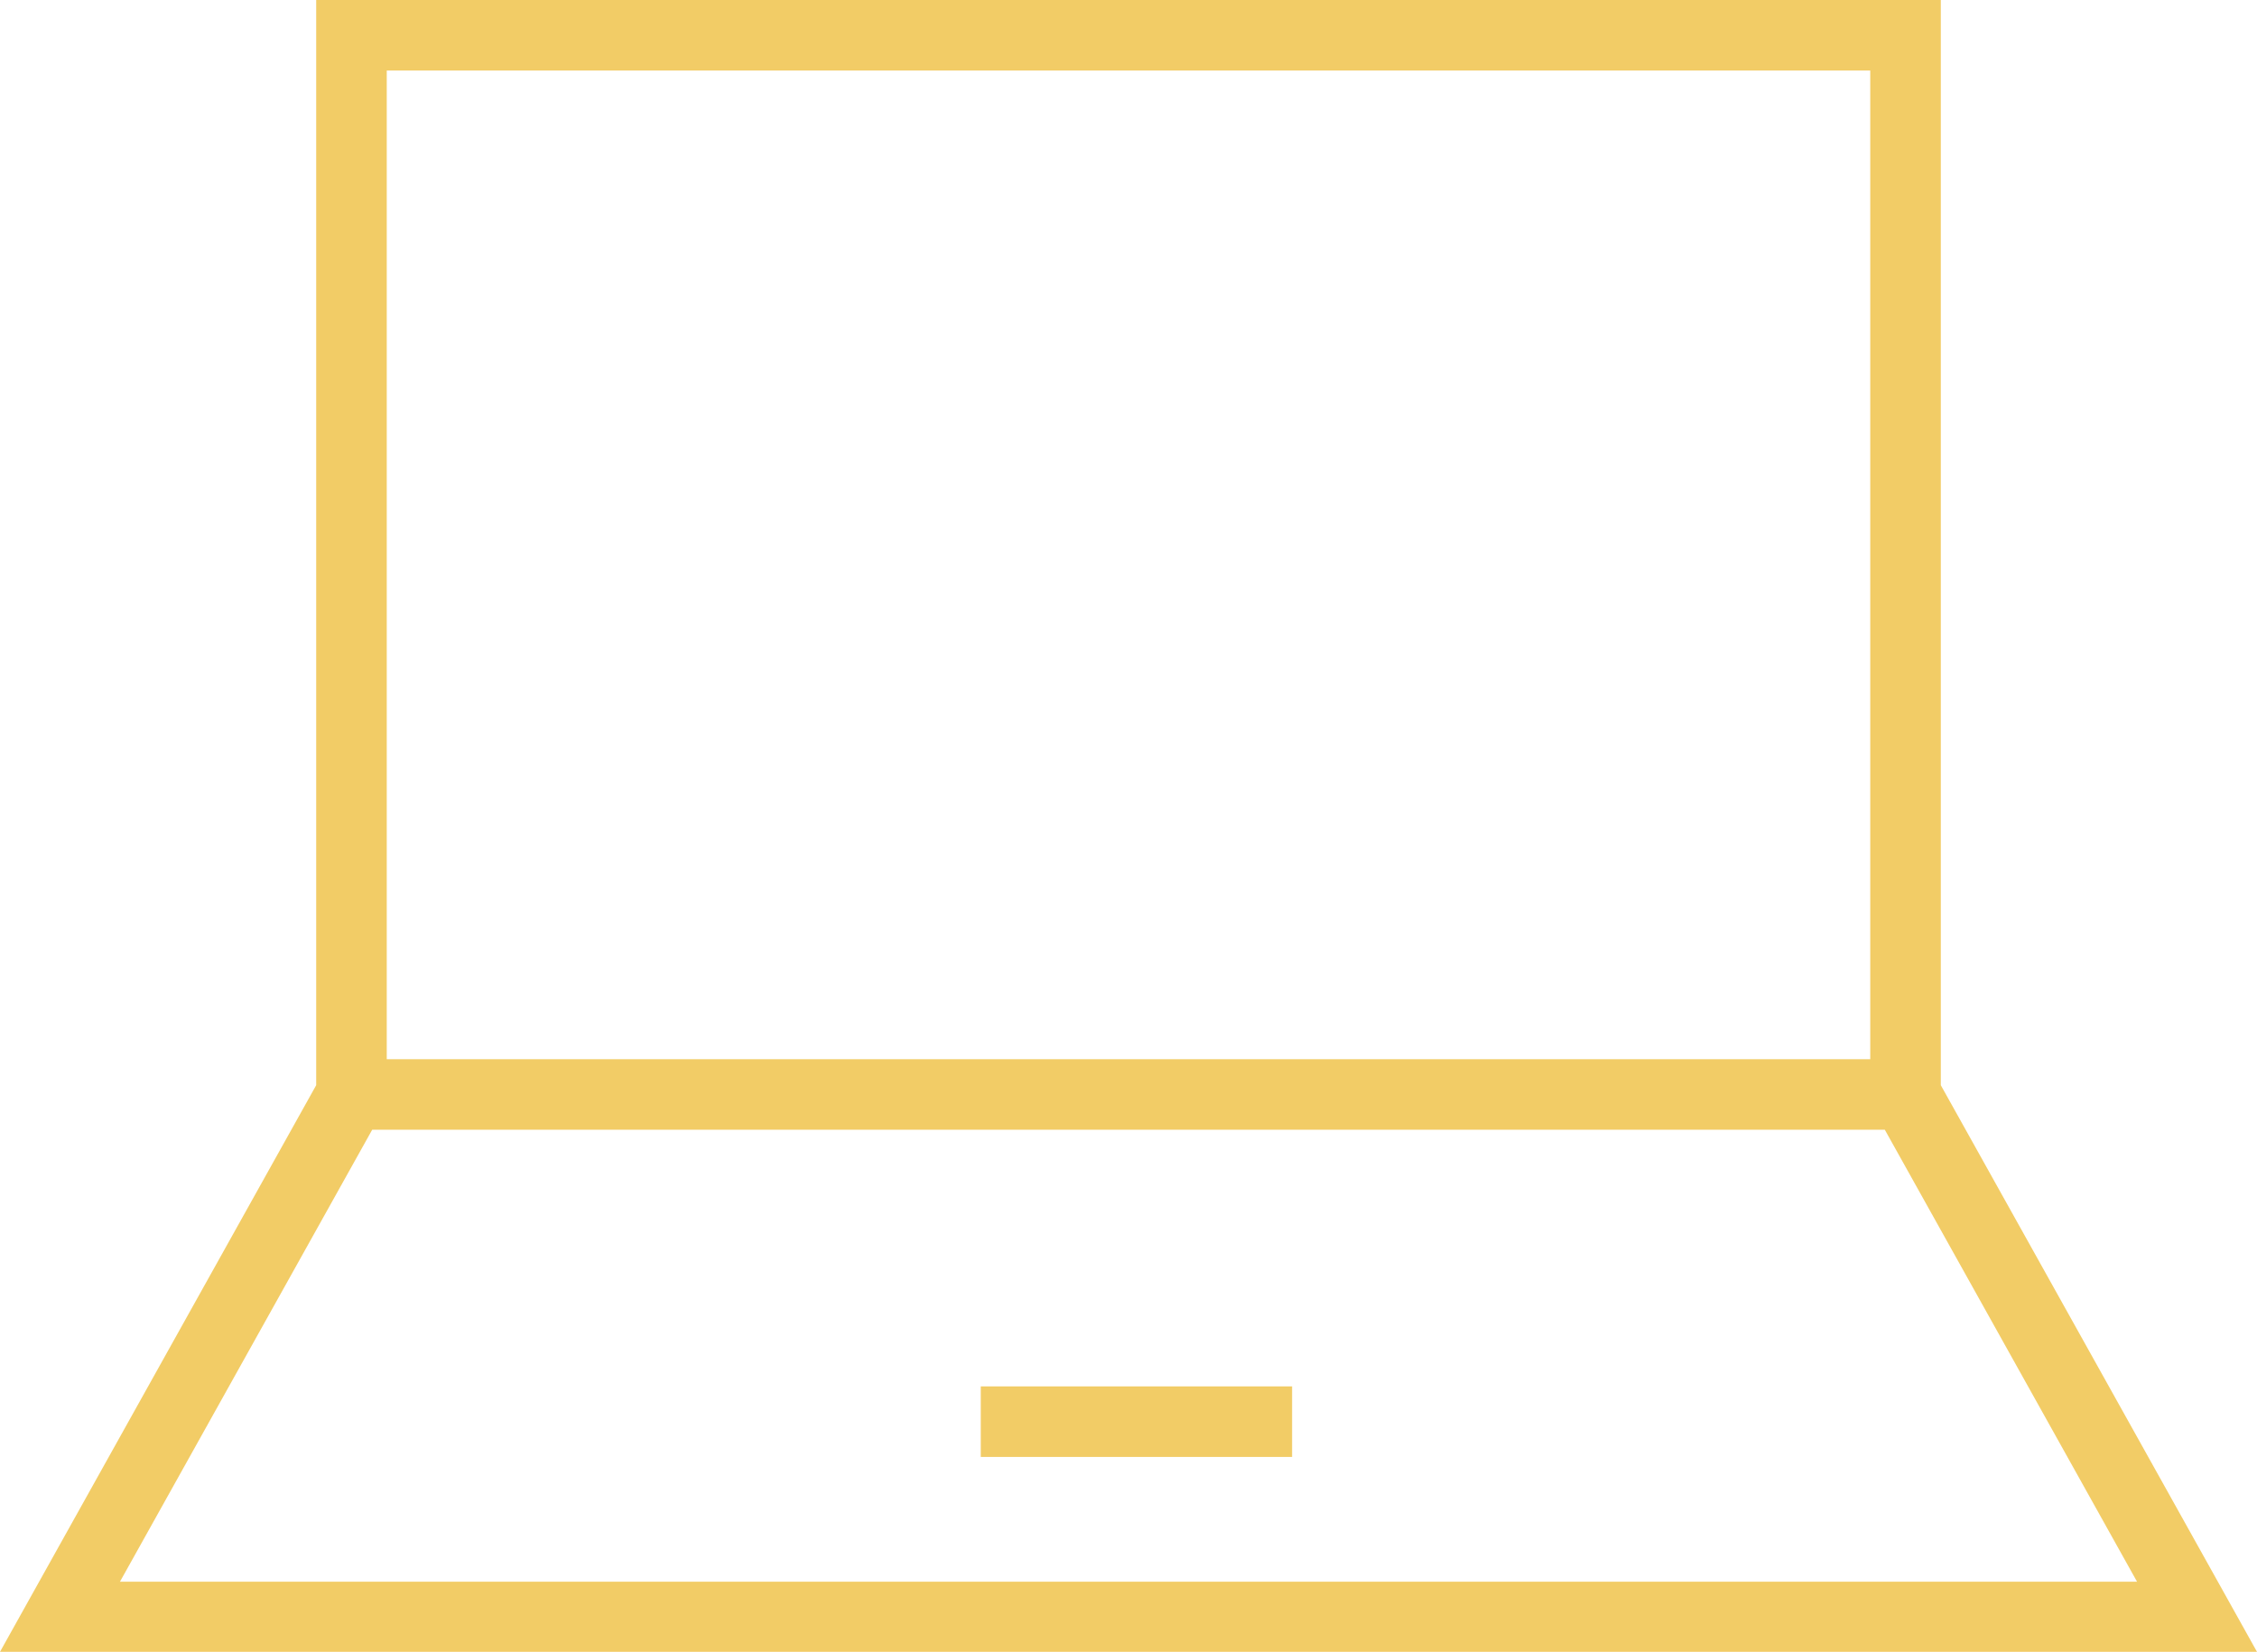<?xml version="1.0" encoding="utf-8"?>
<!-- Generator: Adobe Illustrator 23.0.2, SVG Export Plug-In . SVG Version: 6.00 Build 0)  -->
<svg version="1.1" id="Layer_1" xmlns="http://www.w3.org/2000/svg" xmlns:xlink="http://www.w3.org/1999/xlink" x="0px" y="0px"
	 viewBox="0 0 511.8 374.6" style="enable-background:new 0 0 511.8 374.6;" xml:space="preserve">
<style type="text/css">
	.st0{fill:#F2CC66;}
</style>
<g>
	<g>
		<path class="st0" d="M440.1,246.1V0H71.7v246.1L0,374.6h511.8L440.1,246.1z M87.7,16h336.4v224.2H87.7V16z M84.4,256.2h343
			l57.2,102.5H27.2L84.4,256.2z"/>
	</g>
</g>
<g>
	<g>
		<polygon class="st0" points="109.1,281 109.1,281 109.1,281 		"/>
	</g>
</g>
<g>
	<g>
		<rect x="222.4" y="314.4" class="st0" width="70.6" height="16"/>
	</g>
</g>
</svg>
